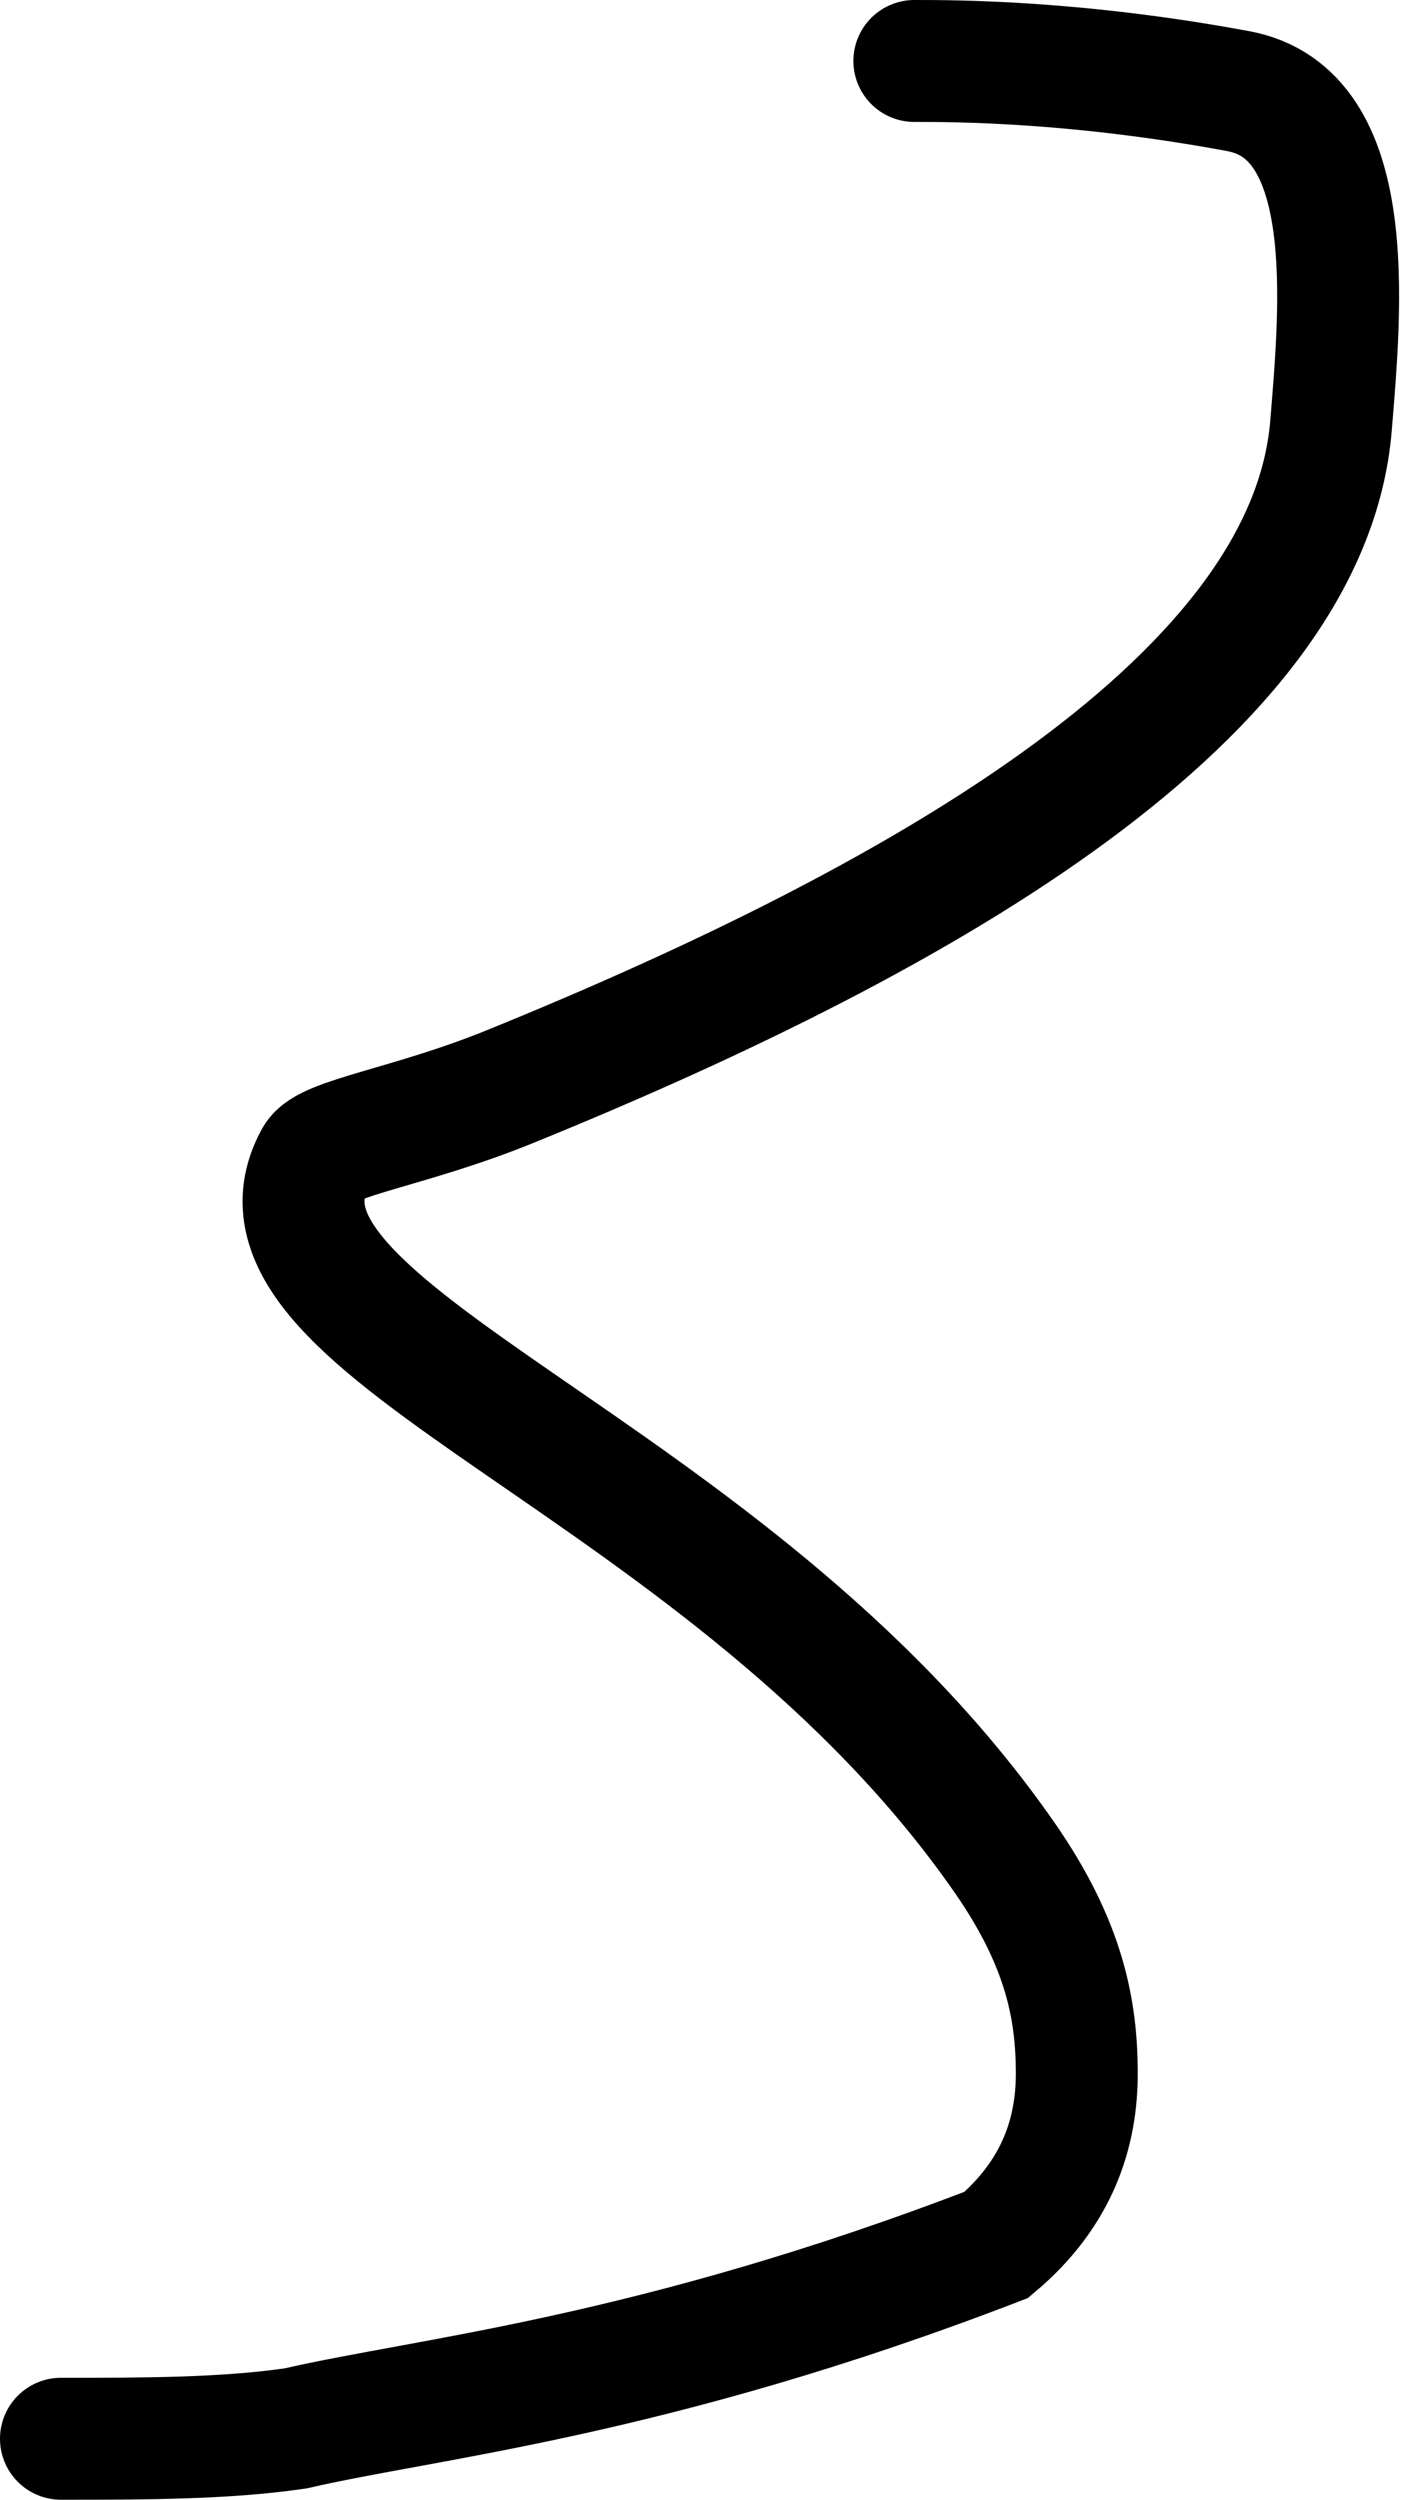 <svg width="23" height="41" viewBox="0 0 23 41" fill="none" xmlns="http://www.w3.org/2000/svg">
<path d="M15 1C15.66 1 17.65 1 20.315 1.495C22.285 1.861 22 4.99 21.835 6.985C21.472 11.371 15.36 14.98 8.36 17.825C6.735 18.485 5.36 18.66 5.175 18.995C3.594 21.858 11.98 23.98 16.485 30.475C17.474 31.9 17.66 32.98 17.665 33.985C17.67 34.99 17.34 35.98 16.345 36.82C10.68 39 7.01 39.33 4.85 39.83C3.68 40 2.36 40 1 40" stroke="black" stroke-width="2" stroke-linecap="round"/>
</svg>
